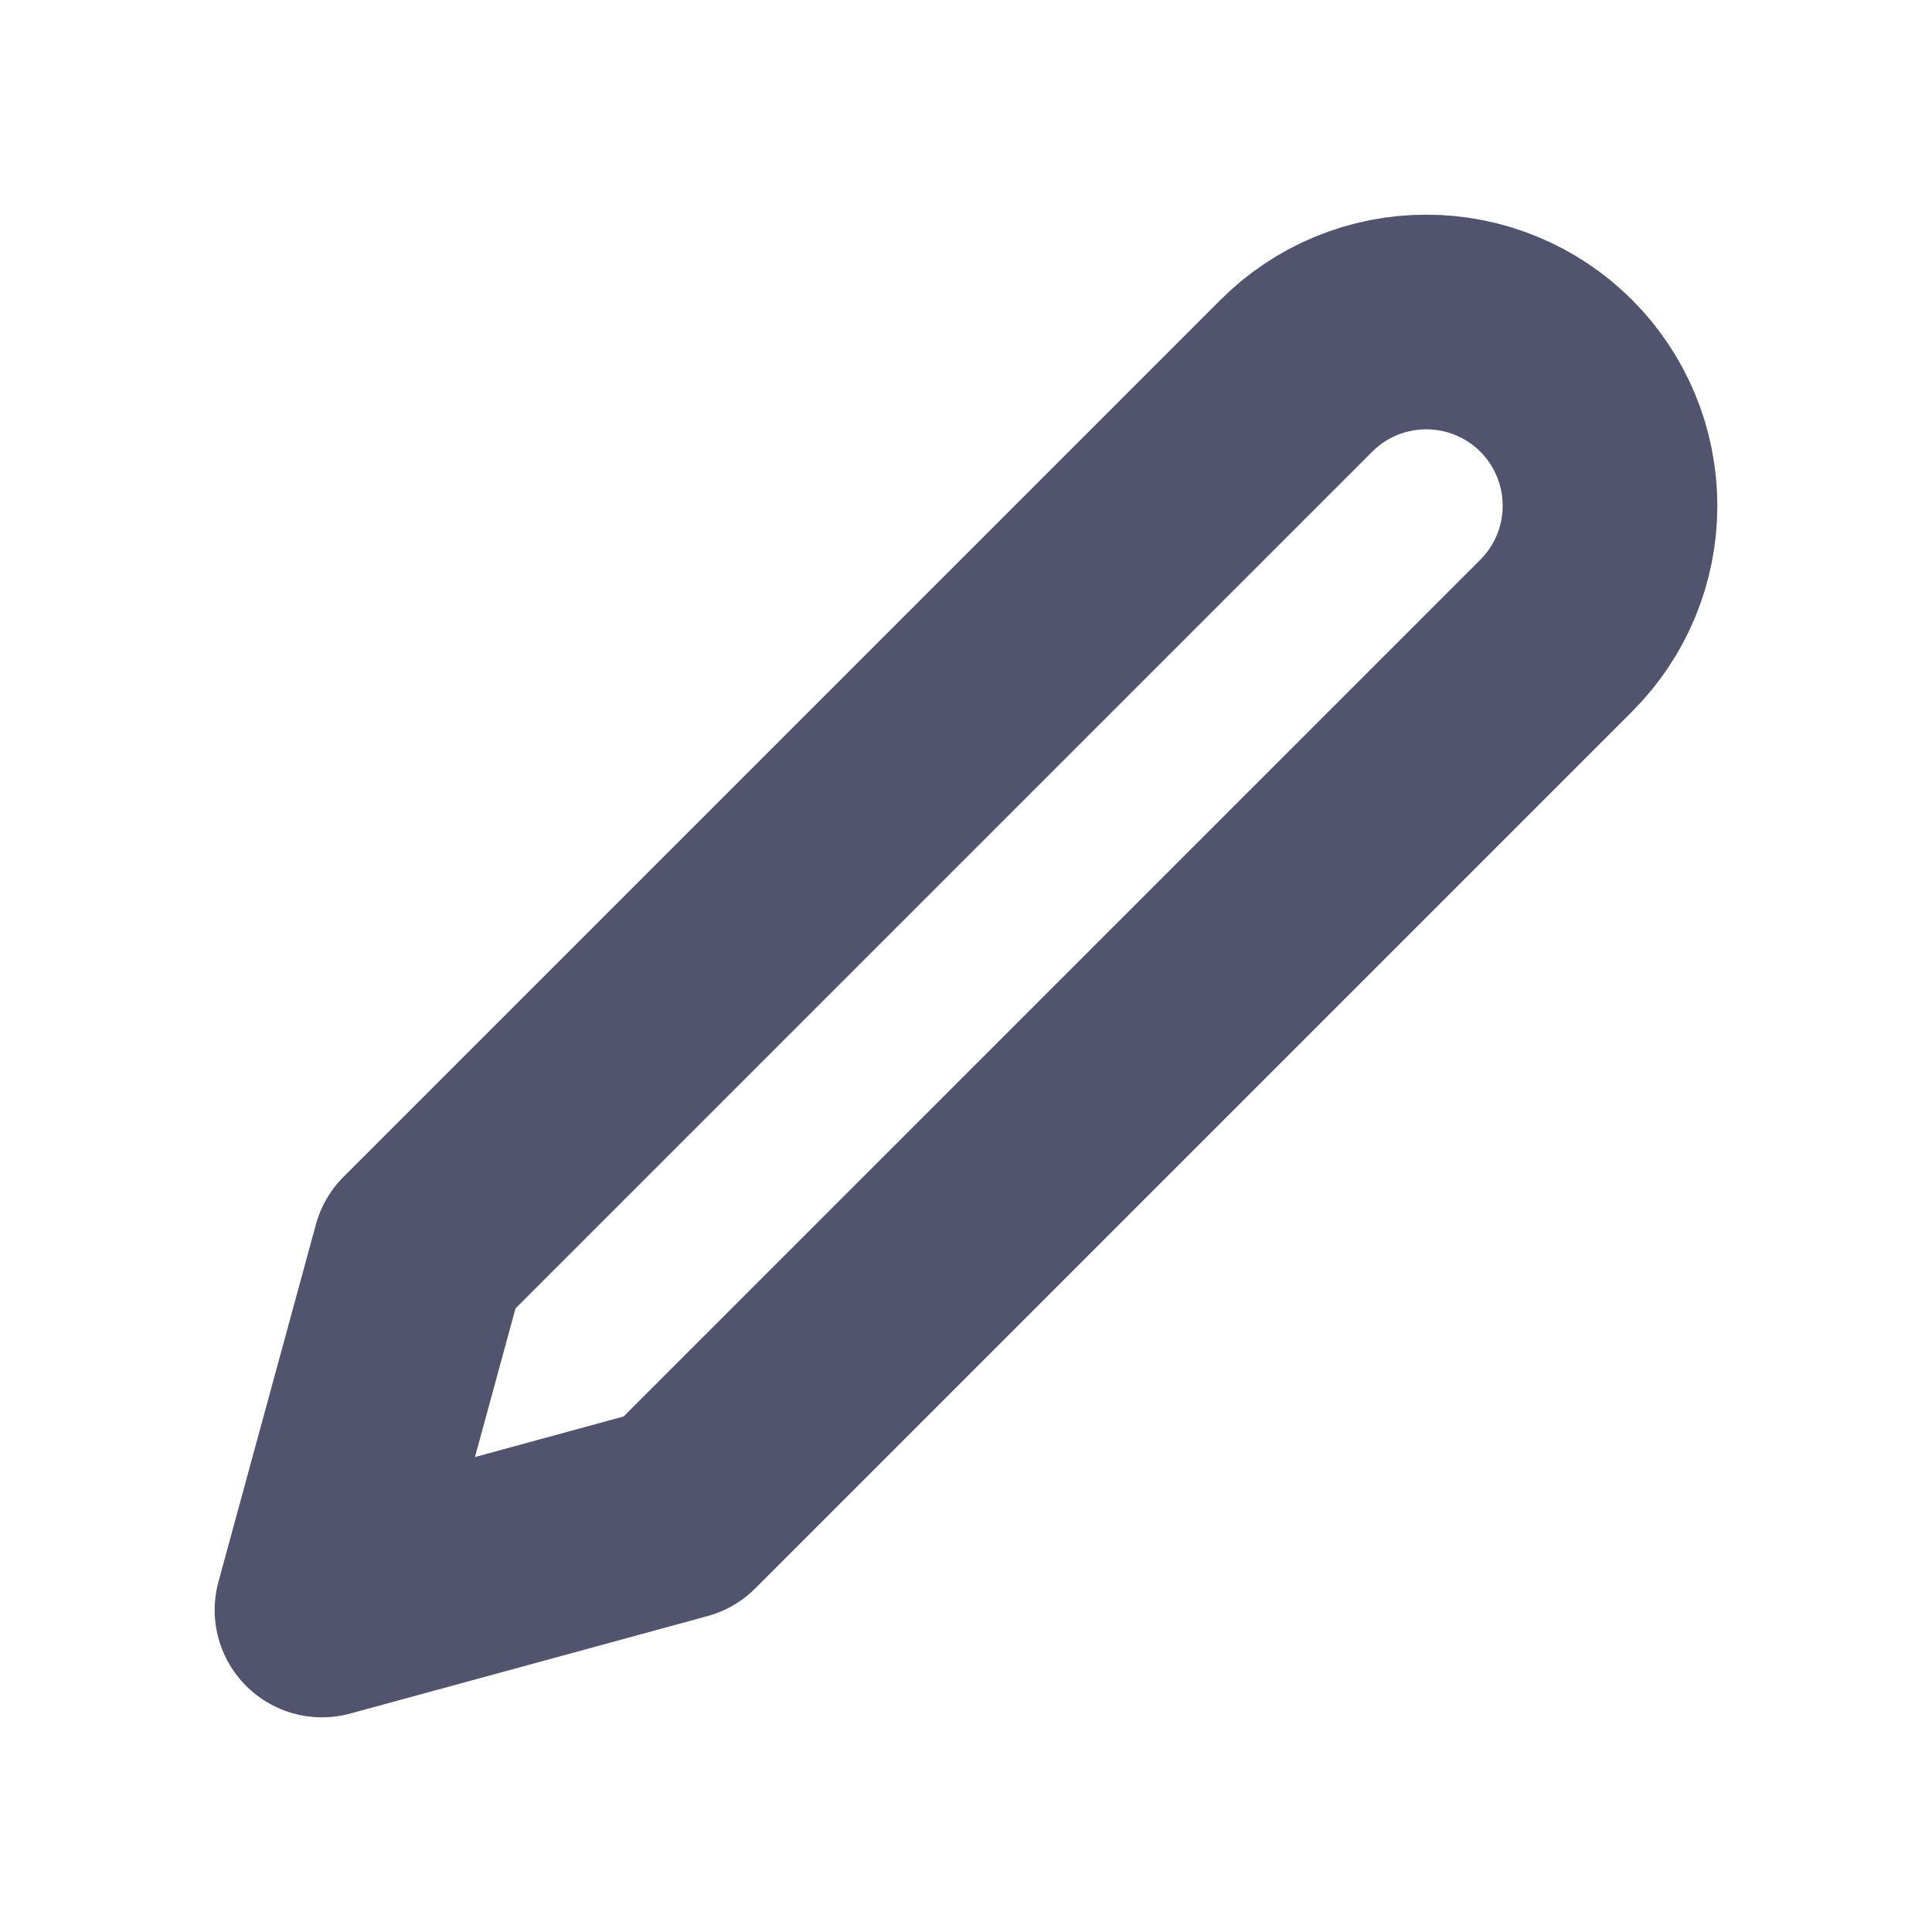 <svg width="18" height="18" viewBox="0 0 18 18" fill="none" xmlns="http://www.w3.org/2000/svg">
<path d="M12.078 3.501C12.237 3.342 12.425 3.216 12.633 3.13C12.841 3.044 13.063 3 13.288 3C13.513 3 13.736 3.044 13.943 3.13C14.151 3.216 14.34 3.342 14.499 3.501C14.658 3.66 14.784 3.849 14.87 4.057C14.956 4.264 15 4.487 15 4.712C15 4.937 14.956 5.159 14.87 5.367C14.784 5.574 14.658 5.763 14.499 5.922L6.329 14.092L3 15L3.908 11.671L12.078 3.501Z" stroke="#52546D" stroke-width="2" stroke-linecap="round" stroke-linejoin="round"/>
</svg>
